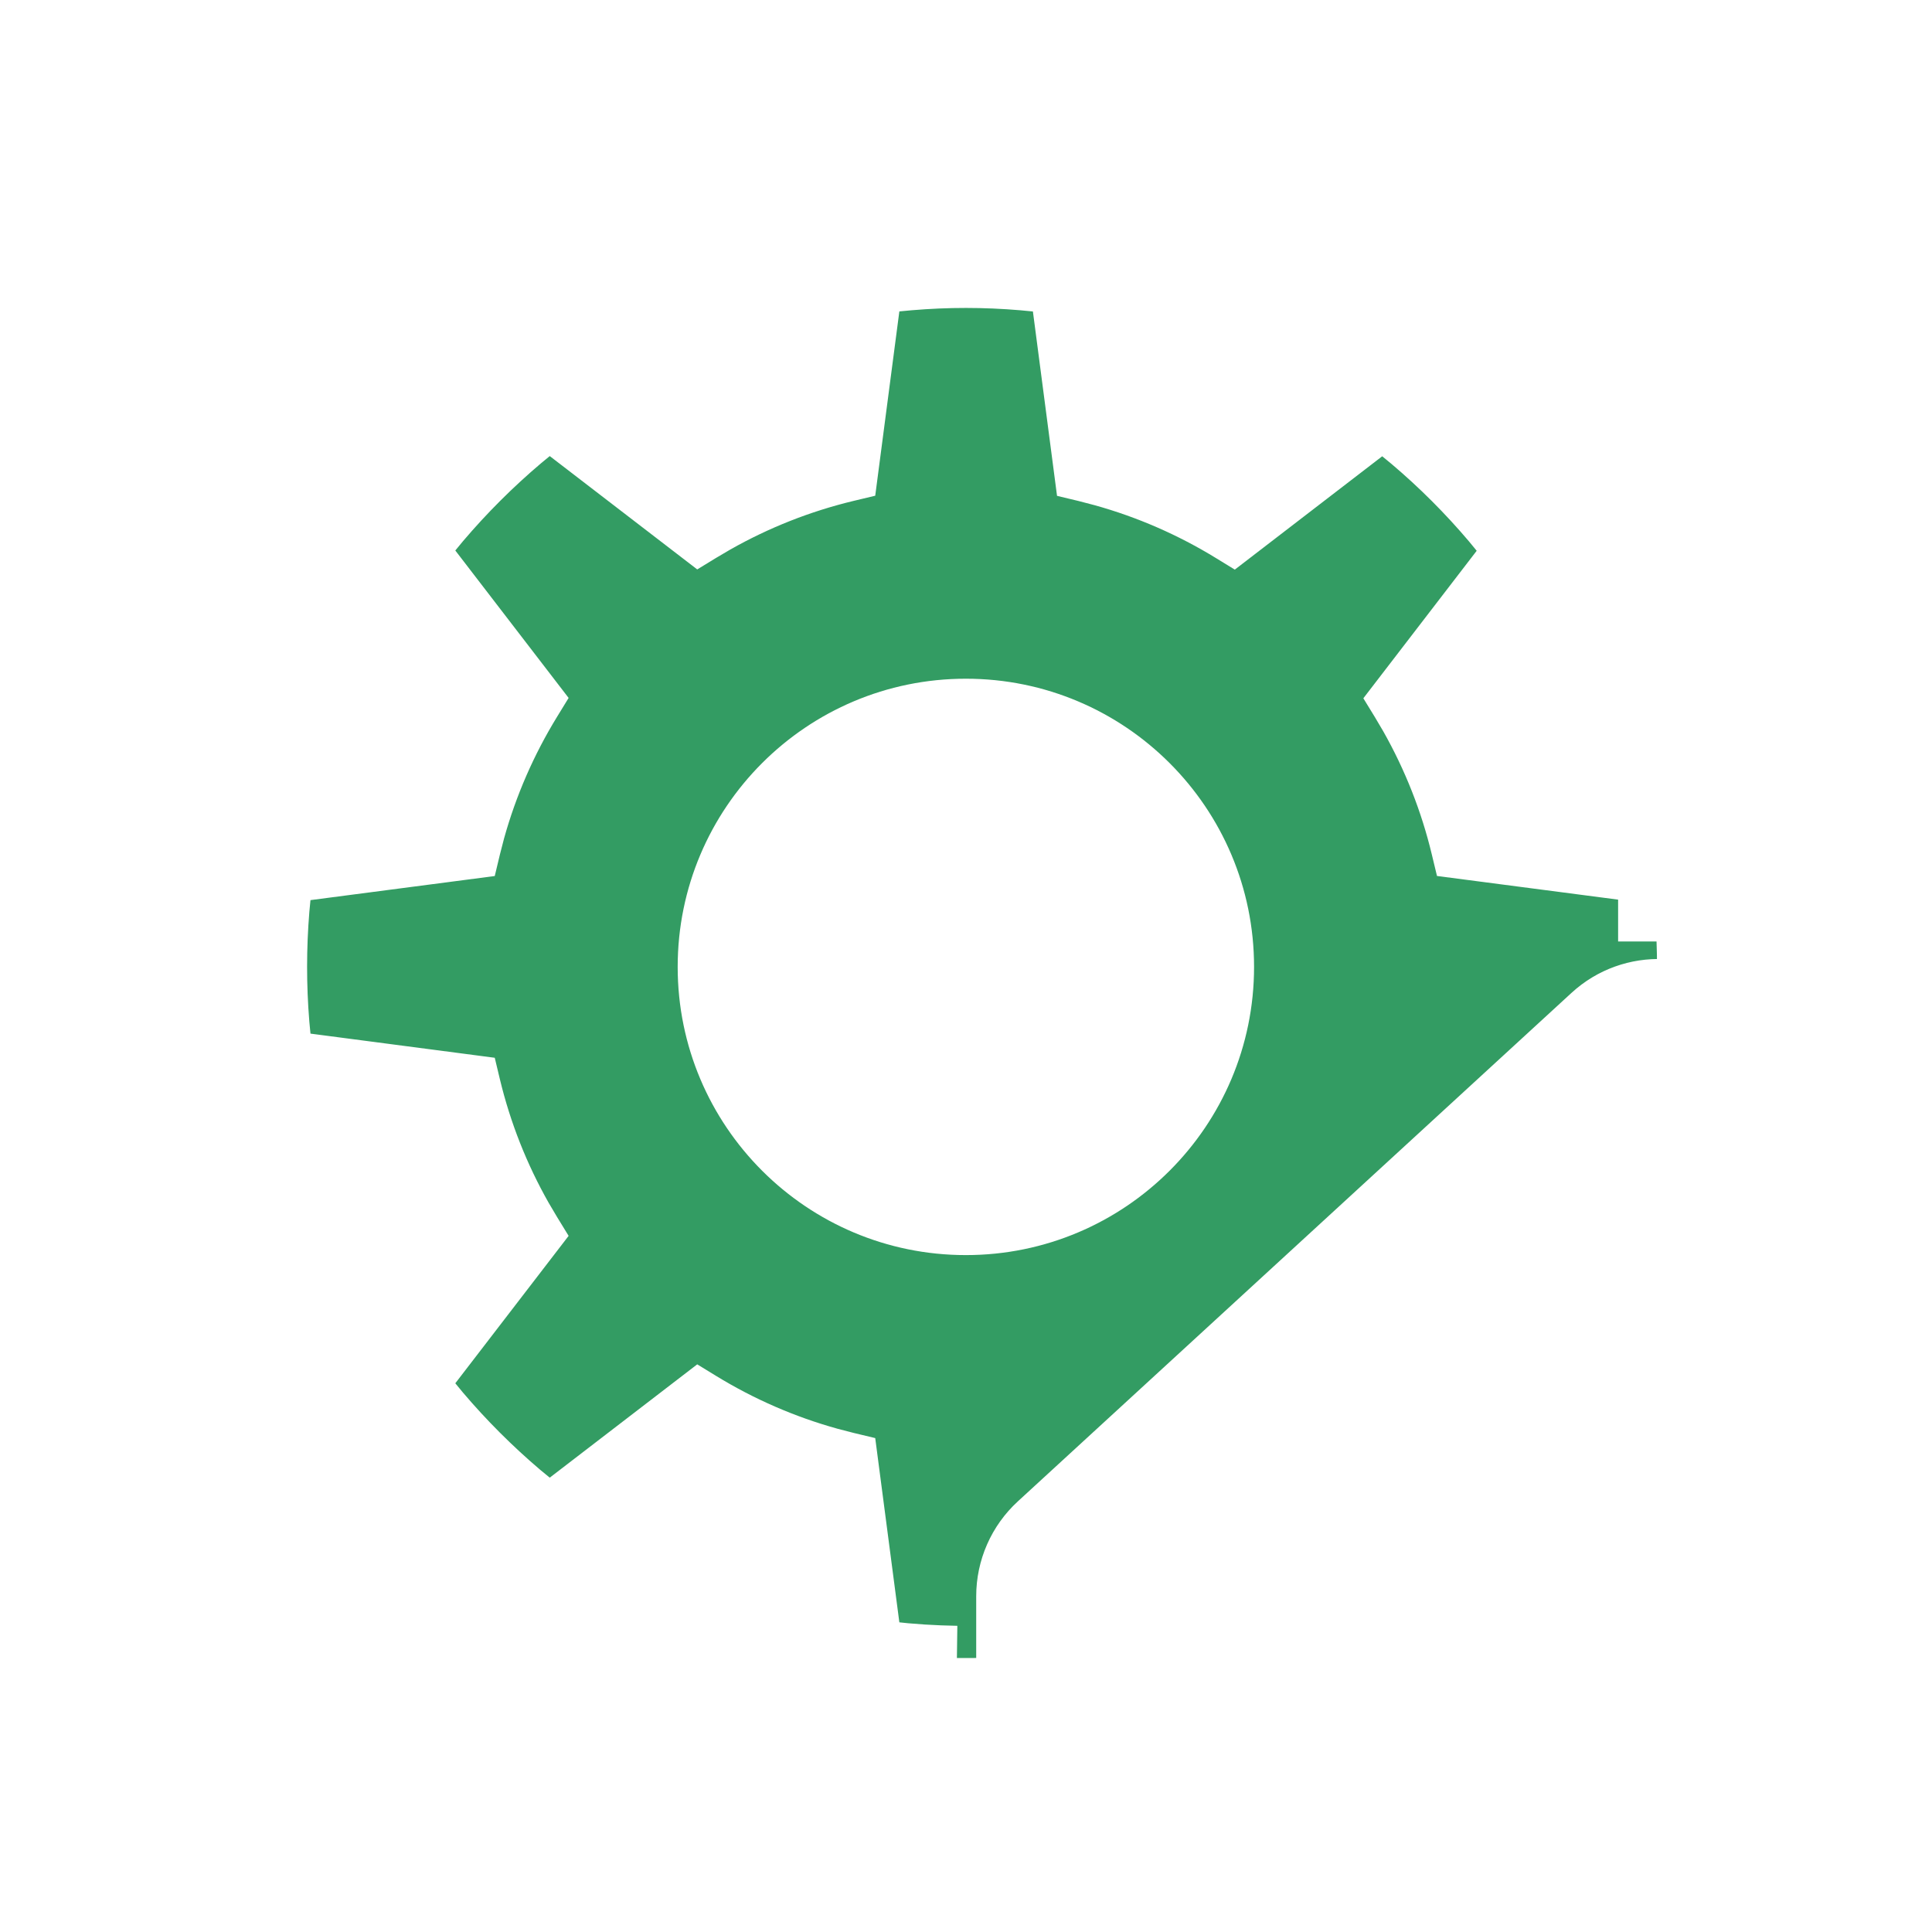 <svg width="60" height="60" viewBox="0 0 60 60" fill="none" xmlns="http://www.w3.org/2000/svg">
<rect width="60" height="60" fill="white"/>
<path fill-rule="evenodd" clip-rule="evenodd" d="M27.04 8.771C29.043 8.495 30.949 8.493 32.969 8.773L33.73 14.587C35.362 14.981 36.892 15.625 38.284 16.478L42.935 12.903C44.519 14.101 45.93 15.514 47.128 17.098L43.552 21.75C44.404 23.142 45.046 24.671 45.439 26.302L51.252 27.062C51.415 28.241 51.481 29.374 51.455 30.498C51.437 31.329 49.806 29.989 49.69 30.827L47.128 32.993C45.439 34.321 35.55 43.583 33.73 45.468L31.186 48.829C30.396 48.939 31.407 51.459 30.64 51.483C29.444 51.52 28.26 51.453 27.04 51.285L26.279 45.473C24.644 45.081 23.112 44.437 21.717 43.583L17.065 47.159C15.447 45.936 14.021 44.486 12.873 42.968L16.447 38.317C15.591 36.922 14.947 35.388 14.553 33.752L8.74 32.992C8.46 30.965 8.479 28.951 8.74 27.064L14.553 26.304C14.947 24.668 15.591 23.134 16.447 21.739L12.873 17.088C14.097 15.471 15.546 14.046 17.065 12.897L21.717 16.473C23.112 15.619 24.644 14.975 26.279 14.583L27.04 8.771ZM29.996 22.078C25.606 22.078 22.046 25.637 22.046 30.028C22.046 34.419 25.606 37.978 29.996 37.978C34.387 37.978 37.946 34.419 37.946 30.028C37.946 25.637 34.387 22.078 29.996 22.078Z" fill="#339C63"/>
<path d="M32.535 7.71L33.106 7.782L33.861 7.887L34.634 13.793L34.983 13.895C35.991 14.206 36.964 14.611 37.893 15.104L38.206 15.276L42.931 11.646L43.539 12.106C45.045 13.246 46.403 14.571 47.578 16.047L47.925 16.495L48.385 17.103L44.753 21.828L44.926 22.142C45.418 23.07 45.822 24.043 46.132 25.05L46.232 25.396L52.252 26.184V29.238H50.252L50.252 27.939L44.627 27.204L44.466 26.535C44.144 25.193 43.636 23.911 42.961 22.716L42.699 22.272L42.34 21.686L45.86 17.105L45.621 16.814C44.888 15.949 44.084 15.144 43.218 14.411L42.926 14.17L38.348 17.69L37.762 17.331C36.589 16.612 35.324 16.059 33.996 15.69L33.495 15.559L32.827 15.399L32.078 9.673L31.69 9.636C30.557 9.54 29.448 9.539 28.317 9.635L27.93 9.671L27.181 15.395L26.512 15.555C25.167 15.878 23.882 16.386 22.684 17.064L22.239 17.326L21.653 17.684L17.073 14.164L16.792 14.396C15.931 15.126 15.119 15.936 14.381 16.804L14.14 17.096L17.659 21.675L17.3 22.261C16.579 23.437 16.026 24.704 15.655 26.035L15.525 26.538L15.365 27.206L9.642 27.954L9.607 28.319C9.515 29.443 9.513 30.585 9.606 31.721L9.642 32.1L15.365 32.85L15.525 33.519C15.849 34.865 16.358 36.151 17.037 37.35L17.3 37.795L17.659 38.381L14.14 42.959L14.372 43.241C15.102 44.101 15.913 44.913 16.781 45.65L17.073 45.89L21.653 42.371L22.239 42.73C23.415 43.45 24.681 44.002 26.011 44.371L26.512 44.501L27.181 44.661L27.93 50.383L28.209 50.412C28.551 50.443 28.889 50.464 29.226 50.477L29.731 50.491L29.704 52.49C28.965 52.48 28.224 52.433 27.471 52.347L26.903 52.276L26.147 52.172L25.374 46.267L25.025 46.166C24.016 45.855 23.041 45.451 22.111 44.958L21.794 44.784L17.07 48.416L16.462 47.956C14.957 46.819 13.581 45.472 12.418 44.013L12.075 43.572L11.615 42.964L15.245 38.239L15.072 37.924C14.578 36.993 14.172 36.018 13.861 35.007L13.758 34.656L7.854 33.884L7.749 33.129C7.492 31.268 7.471 29.378 7.674 27.539L7.749 26.928L7.854 26.172L13.759 25.398L13.861 25.049C14.172 24.038 14.578 23.063 15.072 22.132L15.245 21.815L11.615 17.092L12.075 16.484C13.214 14.98 14.562 13.605 16.021 12.442L16.462 12.1L17.07 11.64L21.794 15.27L22.11 15.098C23.041 14.605 24.016 14.2 25.025 13.89L25.374 13.788L26.147 7.884L26.903 7.78C28.813 7.517 30.638 7.493 32.535 7.71ZM29.996 21.078C34.939 21.078 38.946 25.085 38.946 30.028C38.946 34.971 34.939 38.978 29.996 38.978C25.053 38.978 21.046 34.971 21.046 30.028C21.046 25.085 25.053 21.078 29.996 21.078ZM29.996 23.078C26.158 23.078 23.046 26.189 23.046 30.028C23.046 33.866 26.158 36.978 29.996 36.978C33.835 36.978 36.946 33.866 36.946 30.028C36.946 26.189 33.835 23.078 29.996 23.078ZM54.828 31.48C56.281 33.045 56.242 35.462 54.775 36.979L54.605 37.146L37.554 52.83C36.816 53.509 35.85 53.886 34.846 53.886H31.317C30.765 53.886 30.317 53.438 30.317 52.886V49.572C30.317 48.452 30.786 47.383 31.611 46.626L48.802 30.837C50.422 29.348 52.941 29.448 54.439 31.061L54.828 31.48ZM34.846 51.886C35.348 51.886 35.831 51.697 36.2 51.358L53.251 35.674C54.067 34.916 54.114 33.65 53.362 32.841L52.973 32.422C52.224 31.616 50.965 31.566 50.155 32.31L32.964 48.099C32.551 48.478 32.317 49.012 32.317 49.572V51.886H34.846Z" fill="white"/>
</svg>
